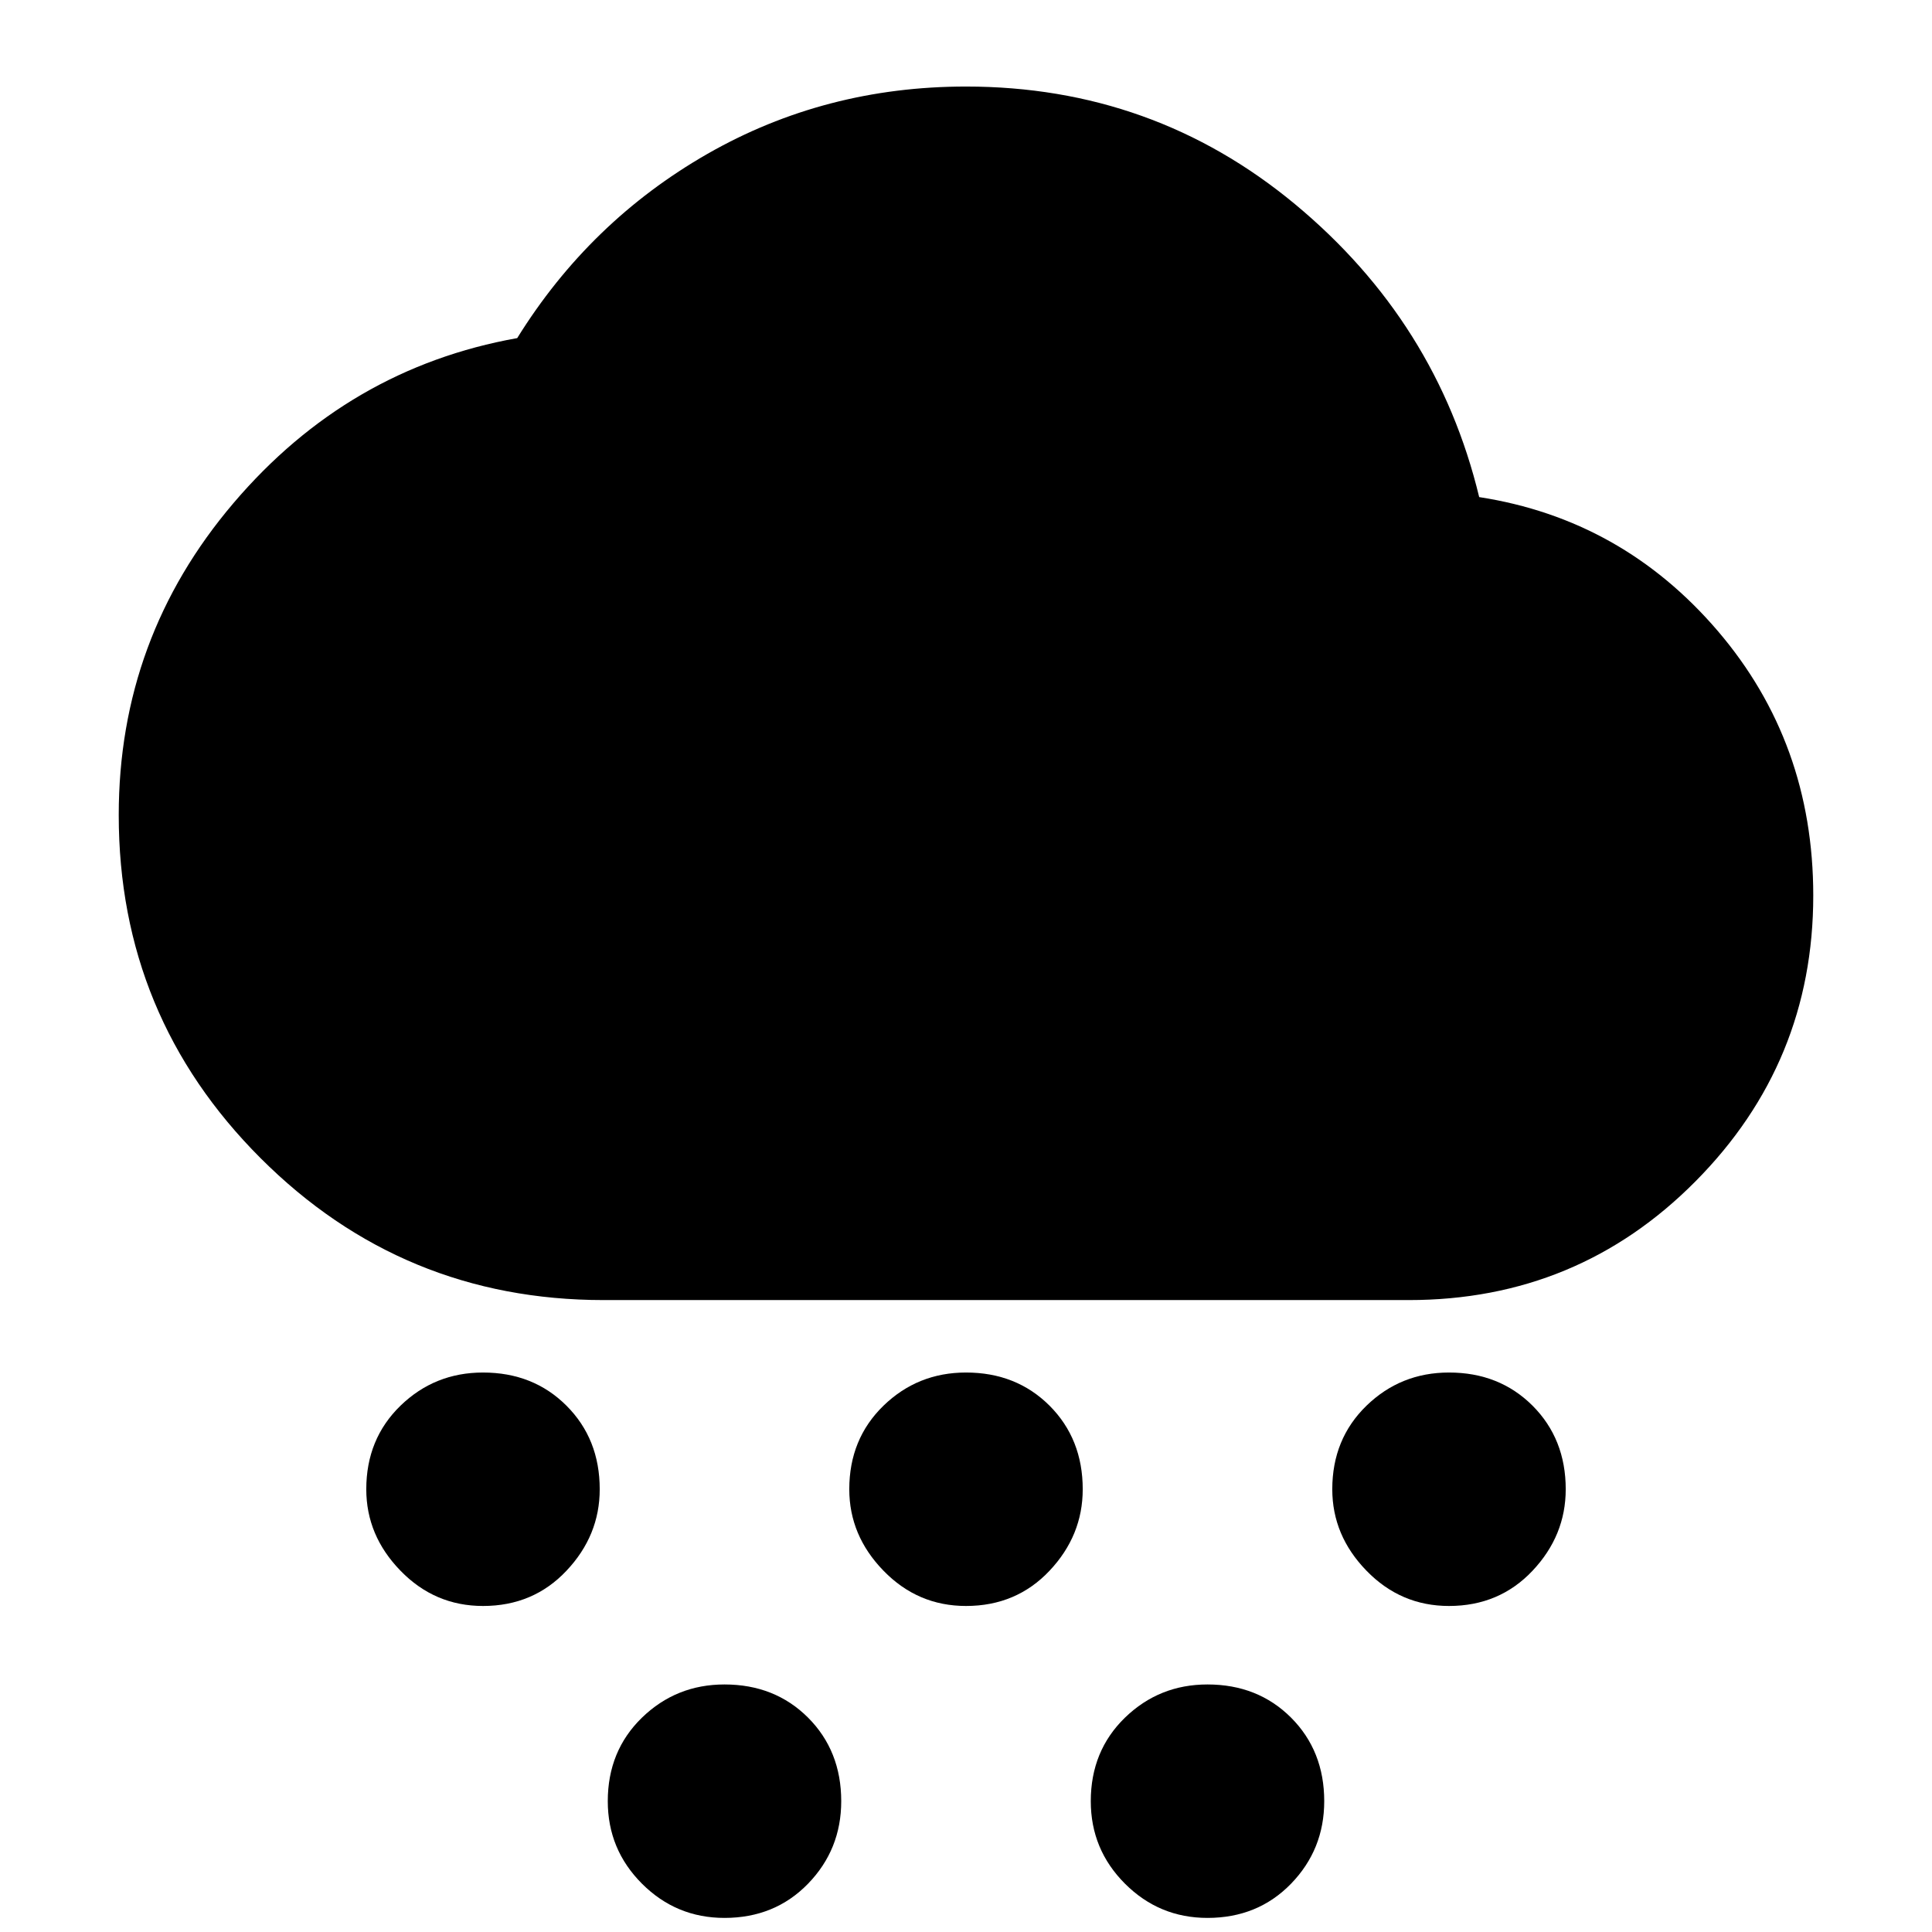 <svg xmlns="http://www.w3.org/2000/svg" height="24" width="24"><path d="M6 19.95q-.6 0-1.025-.438-.425-.437-.425-1.012 0-.625.425-1.038Q5.4 17.05 6 17.05q.625 0 1.037.412.413.413.413 1.038 0 .575-.413 1.012-.412.438-1.037.438Zm12 0q-.6 0-1.025-.438-.425-.437-.425-1.012 0-.625.425-1.038.425-.412 1.025-.412.625 0 1.038.412.412.413.412 1.038 0 .575-.412 1.012-.413.438-1.038.438Zm-9 3.875q-.6 0-1.025-.425-.425-.425-.425-1.025 0-.625.425-1.038.425-.412 1.025-.412.625 0 1.038.412.412.413.412 1.038 0 .6-.412 1.025-.413.425-1.038.425Zm3-3.875q-.6 0-1.025-.438-.425-.437-.425-1.012 0-.625.425-1.038.425-.412 1.025-.412.625 0 1.038.412.412.413.412 1.038 0 .575-.412 1.012-.413.438-1.038.438Zm3 3.875q-.6 0-1.025-.425-.425-.425-.425-1.025 0-.625.425-1.038.425-.412 1.025-.412.625 0 1.038.412.412.413.412 1.038 0 .6-.412 1.025-.413.425-1.038.425ZM7.5 16.15q-2.5 0-4.263-1.763-1.762-1.762-1.762-4.262 0-2.2 1.425-3.875Q4.325 4.575 6.425 4.2q.9-1.45 2.362-2.288Q10.25 1.075 12 1.075q2.325 0 4.088 1.462Q17.85 4 18.375 6.175q1.775.275 2.963 1.662 1.187 1.388 1.187 3.288 0 2.075-1.463 3.55Q19.6 16.15 17.5 16.15Z"/></svg>